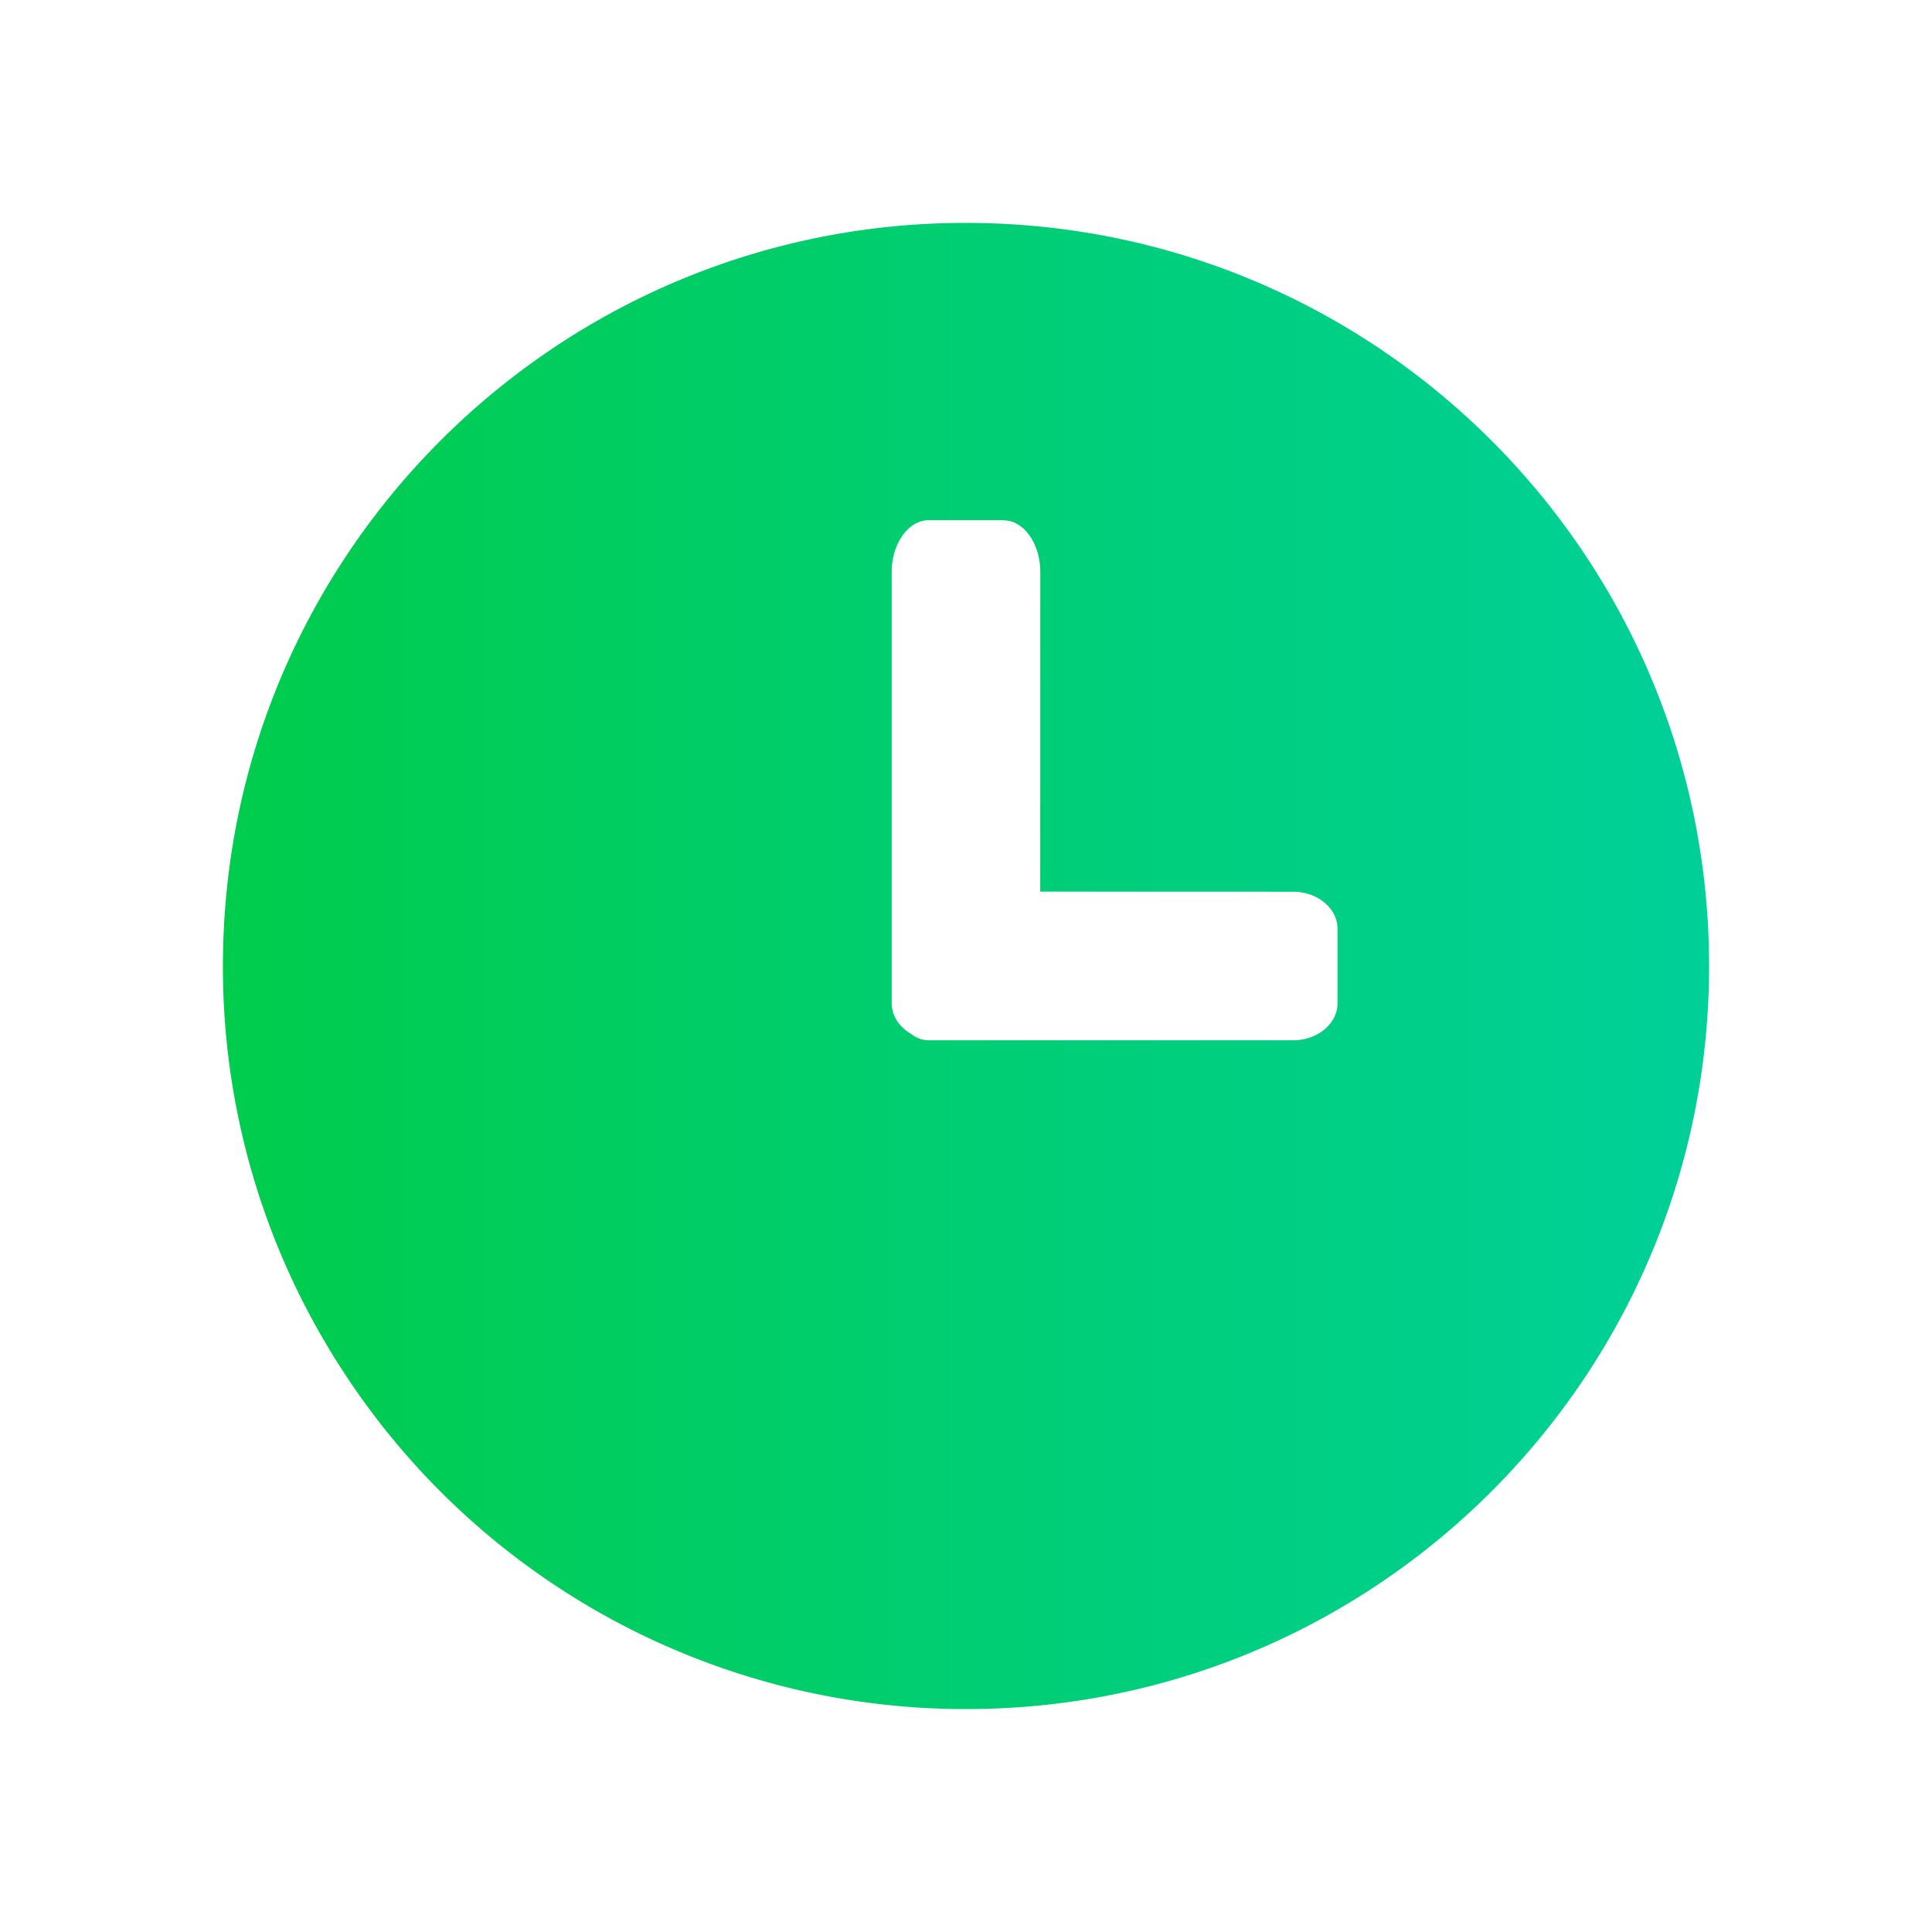 <svg width='26' height='26' aria-hidden='true' xmlns='http://www.w3.org/2000/svg'><defs><linearGradient id='a'><stop offset='0%' stop-color='#00CC4C'/><stop offset='100%' stop-color='#00D099'/></linearGradient></defs><path d='M13 3c5.523 0 10 4.477 10 10s-4.477 10-10 10a9.989 9.989 0 01-8.398-4.569A9.945 9.945 0 013 13c0-2.034.607-3.973 1.725-5.617a10.057 10.057 0 013.413-3.124A9.947 9.947 0 0113 3zm4.4 11c.331 0 .6-.224.6-.5v-1c0-.276-.269-.5-.6-.5l-3.401-.001L14 7.7c0-.348-.181-.637-.419-.69L13.5 7h-1c-.276 0-.5.313-.5.7v5.8c0 .17.1.319.255.41.072.057.156.09.245.09z' fill='url(#a)'/></svg>